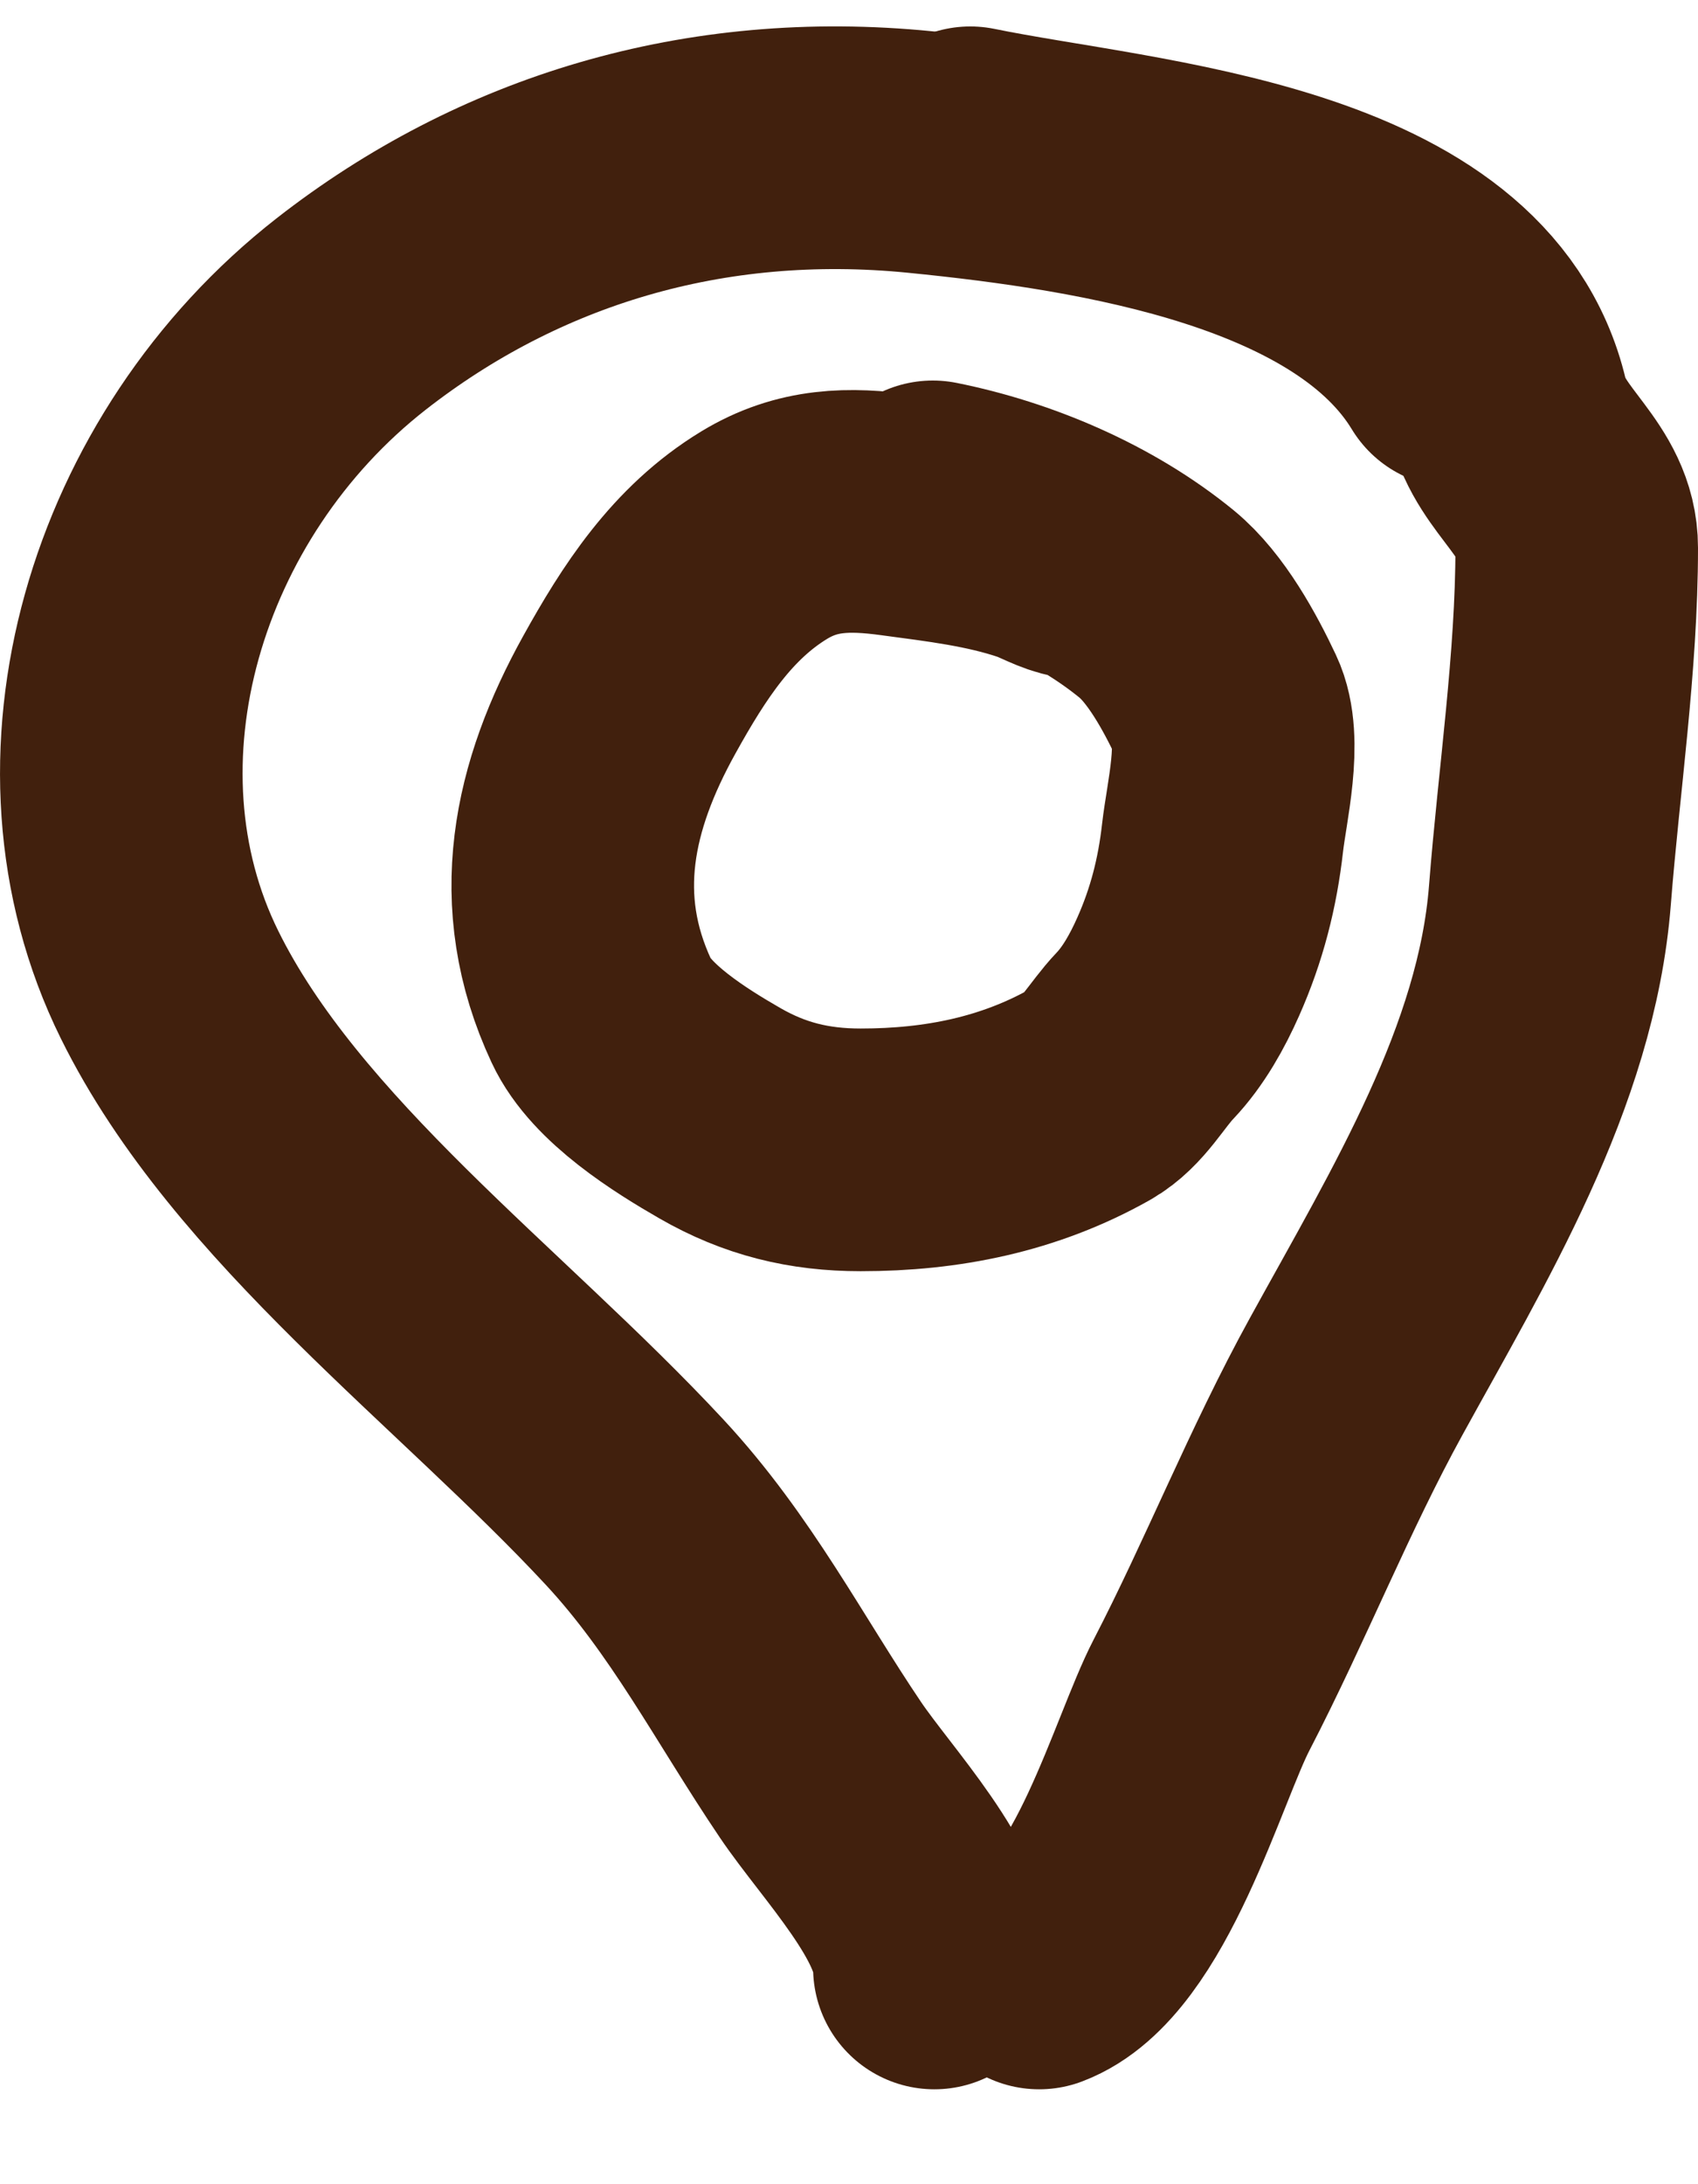 <svg width="14" height="18" viewBox="0 0 14 18" fill="none" xmlns="http://www.w3.org/2000/svg">
<path d="M12 3.018C11.228 1.745 9.117 1.405 7.588 1.253C5.805 1.075 4.192 1.575 2.895 2.588C1.198 3.914 0.49 6.278 1.398 8.115C2.194 9.727 3.97 11.021 5.231 12.378C5.865 13.06 6.26 13.838 6.764 14.584C7.066 15.031 7.704 15.687 7.704 16.218" stroke="#41200D" stroke-width="2" stroke-linecap="round"/>
<path d="M8.568 16.218C9.233 15.967 9.631 14.5 9.907 13.968C10.354 13.105 10.714 12.193 11.182 11.343C11.864 10.102 12.668 8.794 12.779 7.378C12.853 6.432 13 5.461 13 4.515C13 4.034 12.538 3.811 12.432 3.36C12.027 1.643 9.392 1.503 8 1.218" stroke="#41200D" stroke-width="2" stroke-linecap="round"/>
<path d="M8.886 4.593C8.771 4.574 8.661 4.505 8.552 4.468C8.18 4.342 7.79 4.296 7.402 4.244C7 4.189 6.657 4.194 6.301 4.41C5.789 4.721 5.473 5.213 5.189 5.725C4.726 6.559 4.533 7.421 4.959 8.333C5.121 8.682 5.61 8.987 5.935 9.174C6.305 9.387 6.671 9.476 7.096 9.476C7.766 9.476 8.401 9.35 8.987 9.02C9.18 8.911 9.29 8.693 9.44 8.536C9.592 8.376 9.708 8.167 9.797 7.966C9.95 7.622 10.038 7.277 10.08 6.904C10.113 6.612 10.242 6.102 10.109 5.821C9.977 5.54 9.778 5.176 9.538 4.979C9.017 4.553 8.339 4.266 7.691 4.136" stroke="#41200D" stroke-width="2" stroke-linecap="round"/>
</svg>
